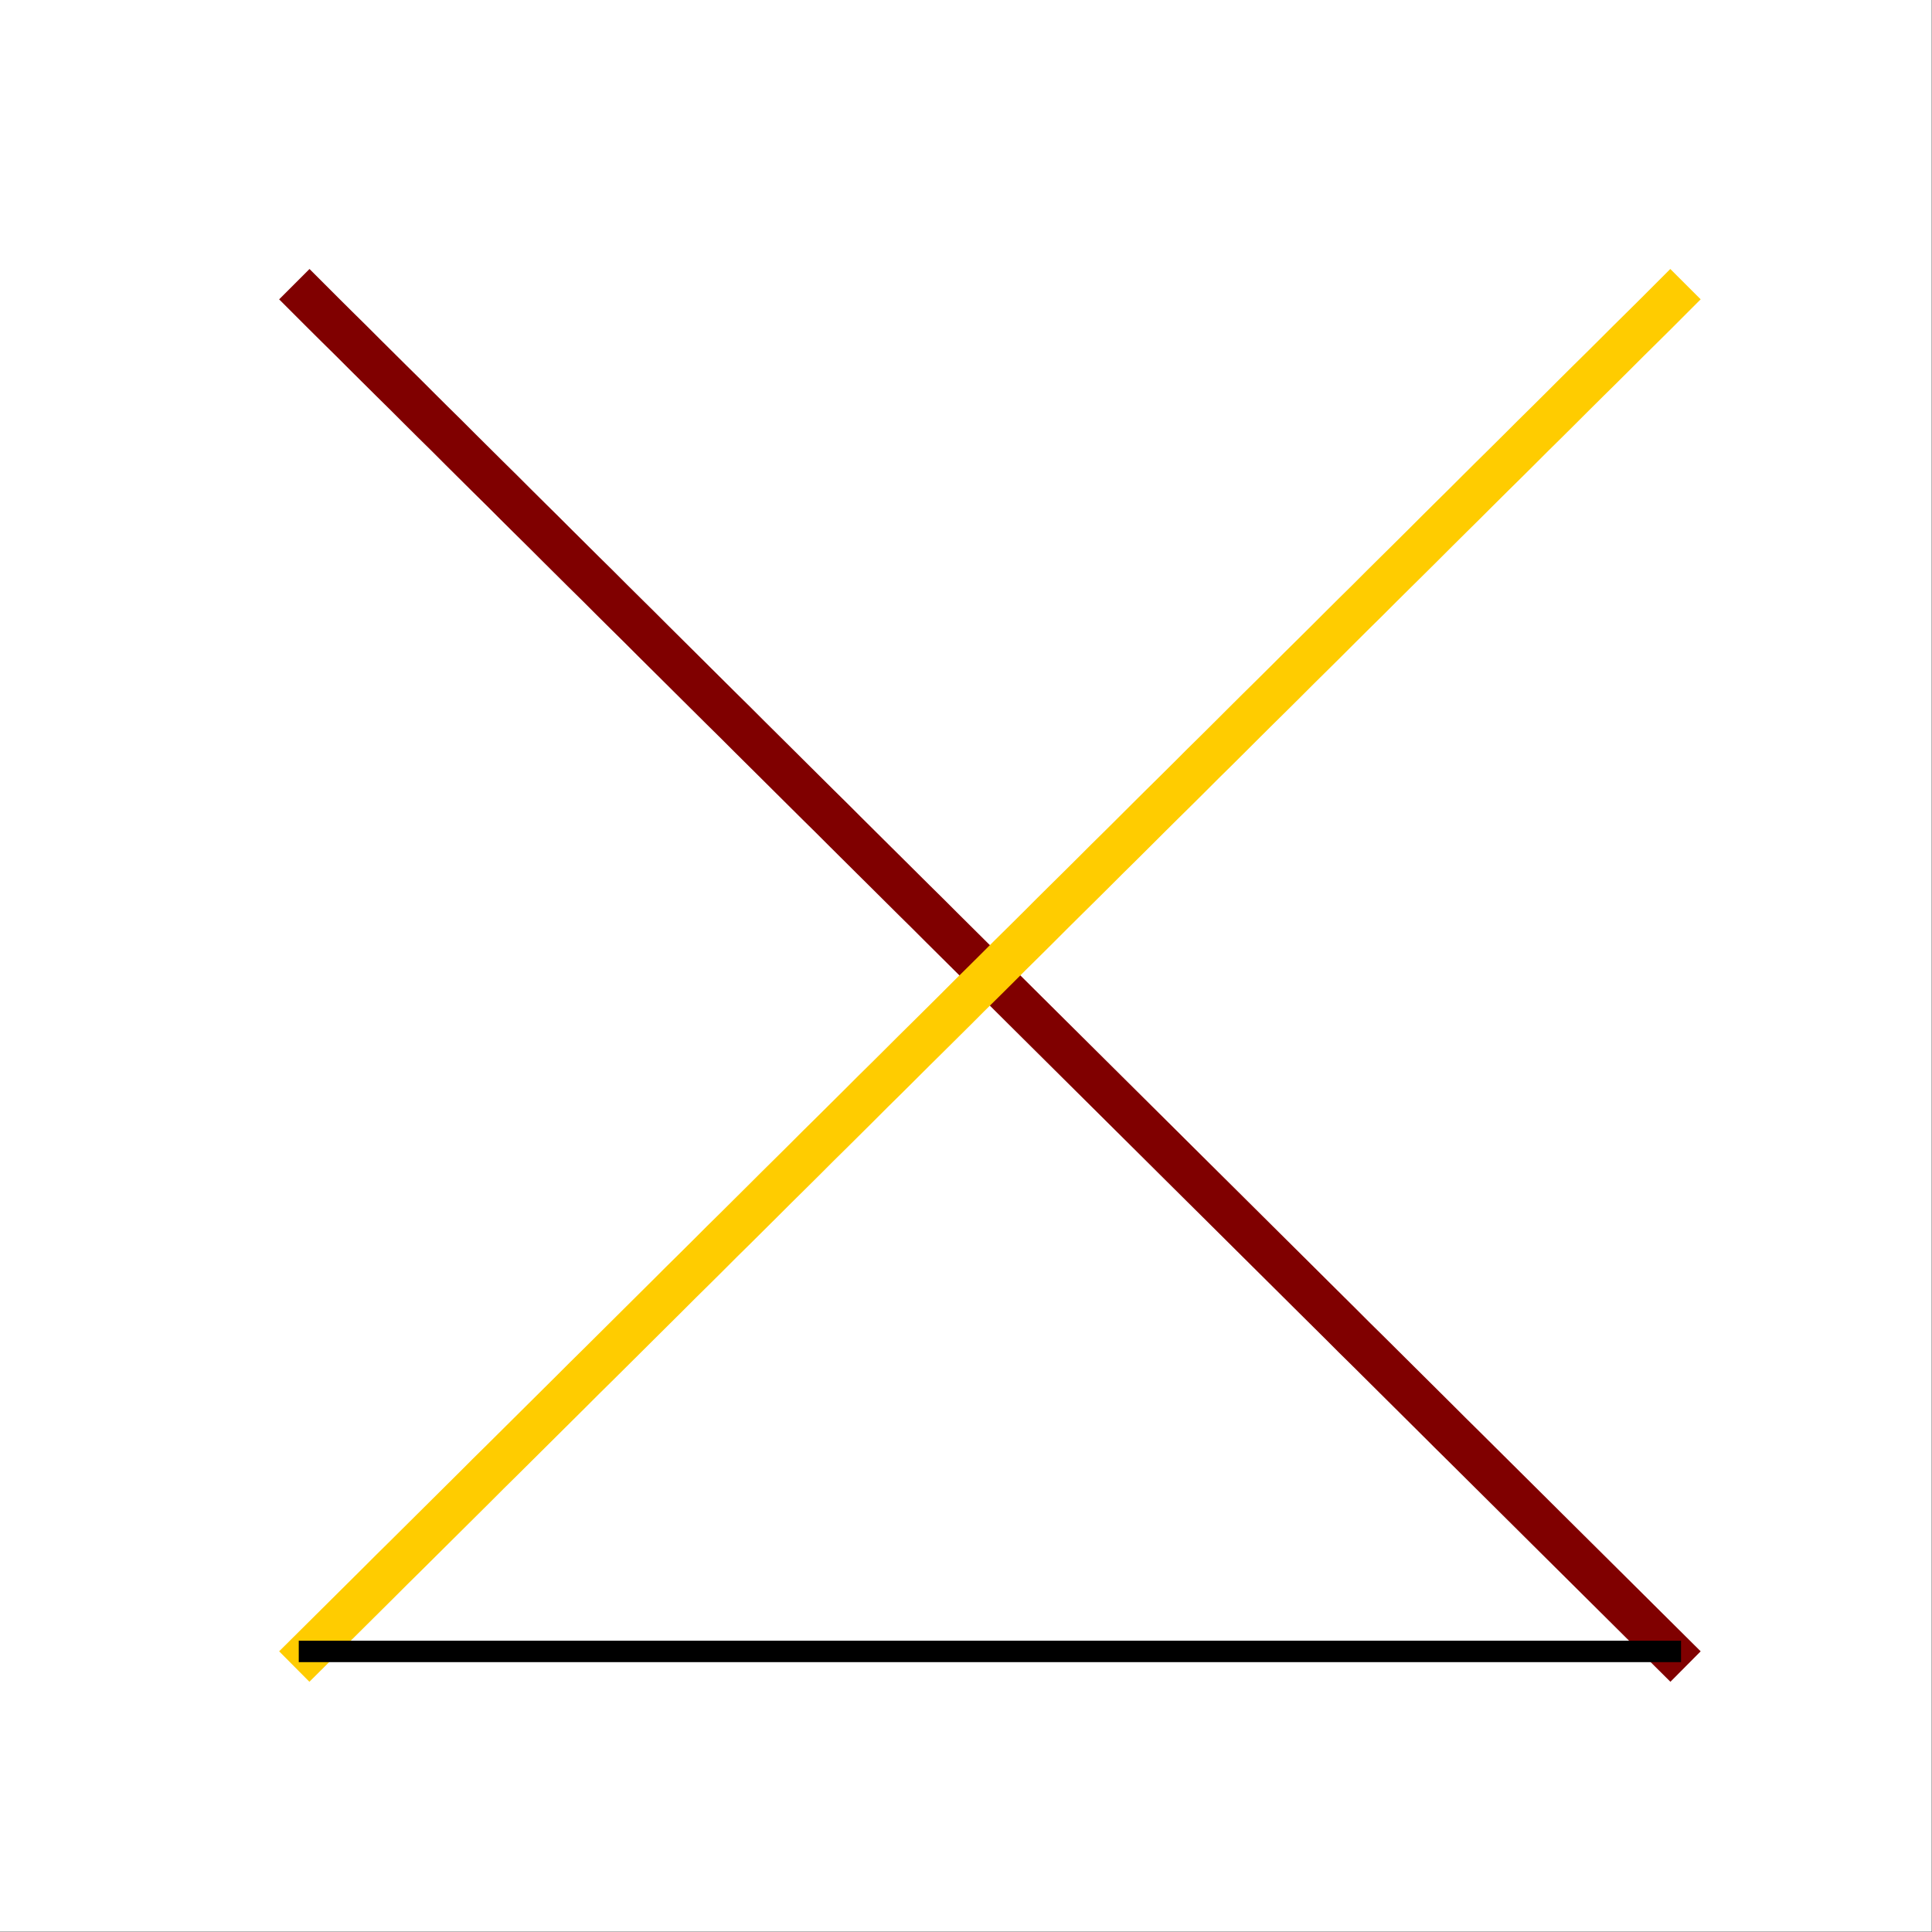 <?xml version="1.0" encoding="UTF-8" standalone="no"?>
<!-- Created with Inkscape (http://www.inkscape.org/) -->

<svg
   xmlns:dc="http://purl.org/dc/elements/1.1/"
   xmlns:cc="http://creativecommons.org/ns#"
   xmlns:rdf="http://www.w3.org/1999/02/22-rdf-syntax-ns#"
   xmlns:svg="http://www.w3.org/2000/svg"
   xmlns="http://www.w3.org/2000/svg"
   xmlns:sodipodi="http://sodipodi.sourceforge.net/DTD/sodipodi-0.dtd"
   xmlns:inkscape="http://www.inkscape.org/namespaces/inkscape"
   version="1.1"
   id="svg4093"
   xml:space="preserve"
   width="112.916"
   height="112.916"
   viewBox="0 0 112.916 112.916"
   sodipodi:docname="ansatz1.svg"
   inkscape:version="0.92.3 (2405546, 2018-03-11)"><rect x="0" y="0" width="112.916" height="112.916" fill="#808080" stroke="none"/><defs
     id="defs4097"><clipPath
       clipPathUnits="userSpaceOnUse"
       id="clipPath4115"><path
         d="M 0,0 H 85 V 85 H 0 Z"
         id="path4113"
         inkscape:connector-curvature="0" /></clipPath><clipPath
       clipPathUnits="userSpaceOnUse"
       id="clipPath4135"><path
         d="M 0,0 H 85 V 85 H 0 Z"
         id="path4133"
         inkscape:connector-curvature="0" /></clipPath></defs><sodipodi:namedview
     pagecolor="#ffffff"
     bordercolor="#666666"
     borderopacity="1"
     objecttolerance="10"
     gridtolerance="10"
     guidetolerance="10"
     inkscape:pageopacity="0"
     inkscape:pageshadow="2"
     inkscape:window-width="1920"
     inkscape:window-height="1053"
     id="namedview4095"
     showgrid="false"
     inkscape:zoom="2.0900576"
     inkscape:cx="56.457775"
     inkscape:cy="56.457775"
     inkscape:window-x="0"
     inkscape:window-y="0"
     inkscape:window-maximized="1"
     inkscape:current-layer="g4101" /><g
     id="g4101"
     inkscape:groupmode="layer"
     inkscape:label="ansatz1"
     transform="matrix(1.333,0,0,1.333,0,4.8228887e-6)"><path
       inkscape:connector-curvature="0"
       id="path4105"
       style="fill:#ffffff;fill-opacity:1;fill-rule:nonzero;stroke:none"
       d="M 0,0 H 84.688 V 84.688 H 0 Z" /><g
       id="g4109"><g
         id="g4111"
         clip-path="url(#clipPath4115)"><g
           id="g4117"><g
             id="g4119"
             transform="scale(1,-1)"><path
               d="m 13.57,-13.125 0.602,-0.602 0.601,-0.597 0.606,-0.598 0.601,-0.601 1.204,-1.196 0.605,-0.597 0.602,-0.602 0.601,-0.598 0.606,-0.597 0.601,-0.602 1.203,-1.195 0.606,-0.598 0.601,-0.601 0.602,-0.598 0.605,-0.598 0.602,-0.601 1.203,-1.196 0.606,-0.597 0.601,-0.602 0.602,-0.597 0.605,-0.598 0.602,-0.602 1.203,-1.195 0.605,-0.602 1.203,-1.195 0.606,-0.598 0.601,-0.601 1.204,-1.195 0.605,-0.602 1.203,-1.195 0.606,-0.598 0.601,-0.601 1.203,-1.196 0.606,-0.601 1.203,-1.196 0.605,-0.597 0.602,-0.602 1.203,-1.195 0.606,-0.602 1.203,-1.195 0.605,-0.602 1.805,-1.793 0.605,-0.601 1.203,-1.195 0.606,-0.602 1.805,-1.793 0.605,-0.602 1.203,-1.195 0.606,-0.601 1.804,-1.793 0.606,-0.602 1.203,-1.195 0.605,-0.602 1.204,-1.195 0.601,-0.602 0.606,-0.597 1.203,-1.196 0.605,-0.601 1.203,-1.196 0.602,-0.601 0.605,-0.598 1.203,-1.195 0.606,-0.602 1.203,-1.195 0.605,-0.602 1.805,-1.792 0.606,-0.602 1.203,-1.195 0.605,-0.602 1.203,-1.195"
               style="fill:none;stroke:#800000;stroke-width:1.882;stroke-linecap:square;stroke-linejoin:round;stroke-miterlimit:10;stroke-dasharray:none;stroke-opacity:1"
               id="path4121"
               inkscape:connector-curvature="0" /></g></g></g></g><path
       d="m 13.57,72.406 1.203,-1.195 0.606,-0.602 1.203,-1.195 0.602,-0.602 0.605,-0.597 1.203,-1.195 0.606,-0.602 1.203,-1.195 0.601,-0.602 0.606,-0.598 1.203,-1.195 0.605,-0.601 1.204,-1.196 0.601,-0.601 0.606,-0.598 1.203,-1.195 0.605,-0.602 1.203,-1.195 0.602,-0.602 0.605,-0.597 0.602,-0.598 0.601,-0.602 0.606,-0.597 1.203,-1.196 0.602,-0.601 0.605,-0.598 0.602,-0.597 0.601,-0.602 0.606,-0.598 1.203,-1.195 0.601,-0.602 0.606,-0.597 0.601,-0.598 0.602,-0.601 0.605,-0.598 1.204,-1.195 0.601,-0.602 0.606,-0.598 0.601,-0.597 0.602,-0.602 0.605,-0.597 0.602,-0.598 0.601,-0.602 0.602,-0.597 0.605,-0.598 0.602,-0.598 0.601,-0.601 0.606,-0.598 0.601,-0.598 0.602,-0.601 0.602,-0.598 0.605,-0.597 0.602,-0.598 0.601,-0.602 0.606,-0.597 0.601,-0.598 0.602,-0.601 0.601,-0.598 0.606,-0.598 0.601,-0.597 0.602,-0.602 0.605,-0.598 0.602,-0.597 0.602,-0.602 0.601,-0.598 0.606,-0.597 0.601,-0.602 0.602,-0.597 0.605,-0.598 0.602,-0.598 0.601,-0.601 0.602,-0.598 0.605,-0.598 0.602,-0.601 0.601,-0.598 0.606,-0.598 0.601,-0.597 0.602,-0.602 0.605,-0.597 0.602,-0.598 0.602,-0.602 0.601,-0.597 0.606,-0.598 0.601,-0.598 0.602,-0.601 0.605,-0.598 0.602,-0.597 0.601,-0.602"
       style="fill:none;stroke:#ffcc00;stroke-width:1.882;stroke-linecap:square;stroke-linejoin:round;stroke-miterlimit:10;stroke-dasharray:none;stroke-opacity:1"
       id="path4125"
       inkscape:connector-curvature="0" /><g
       id="g4129"><g
         id="g4131"
         clip-path="url(#clipPath4135)"><g
           id="g4137"><g
             id="g4139"
             transform="scale(1,-1)"><path
               d="M 13.57,-72.406 H 73.234"
               style="fill:none;stroke:#000000;stroke-width:0.941;stroke-linecap:square;stroke-linejoin:round;stroke-miterlimit:10;stroke-dasharray:none;stroke-opacity:1"
               id="path4141"
               inkscape:connector-curvature="0" /></g></g></g></g></g></svg>